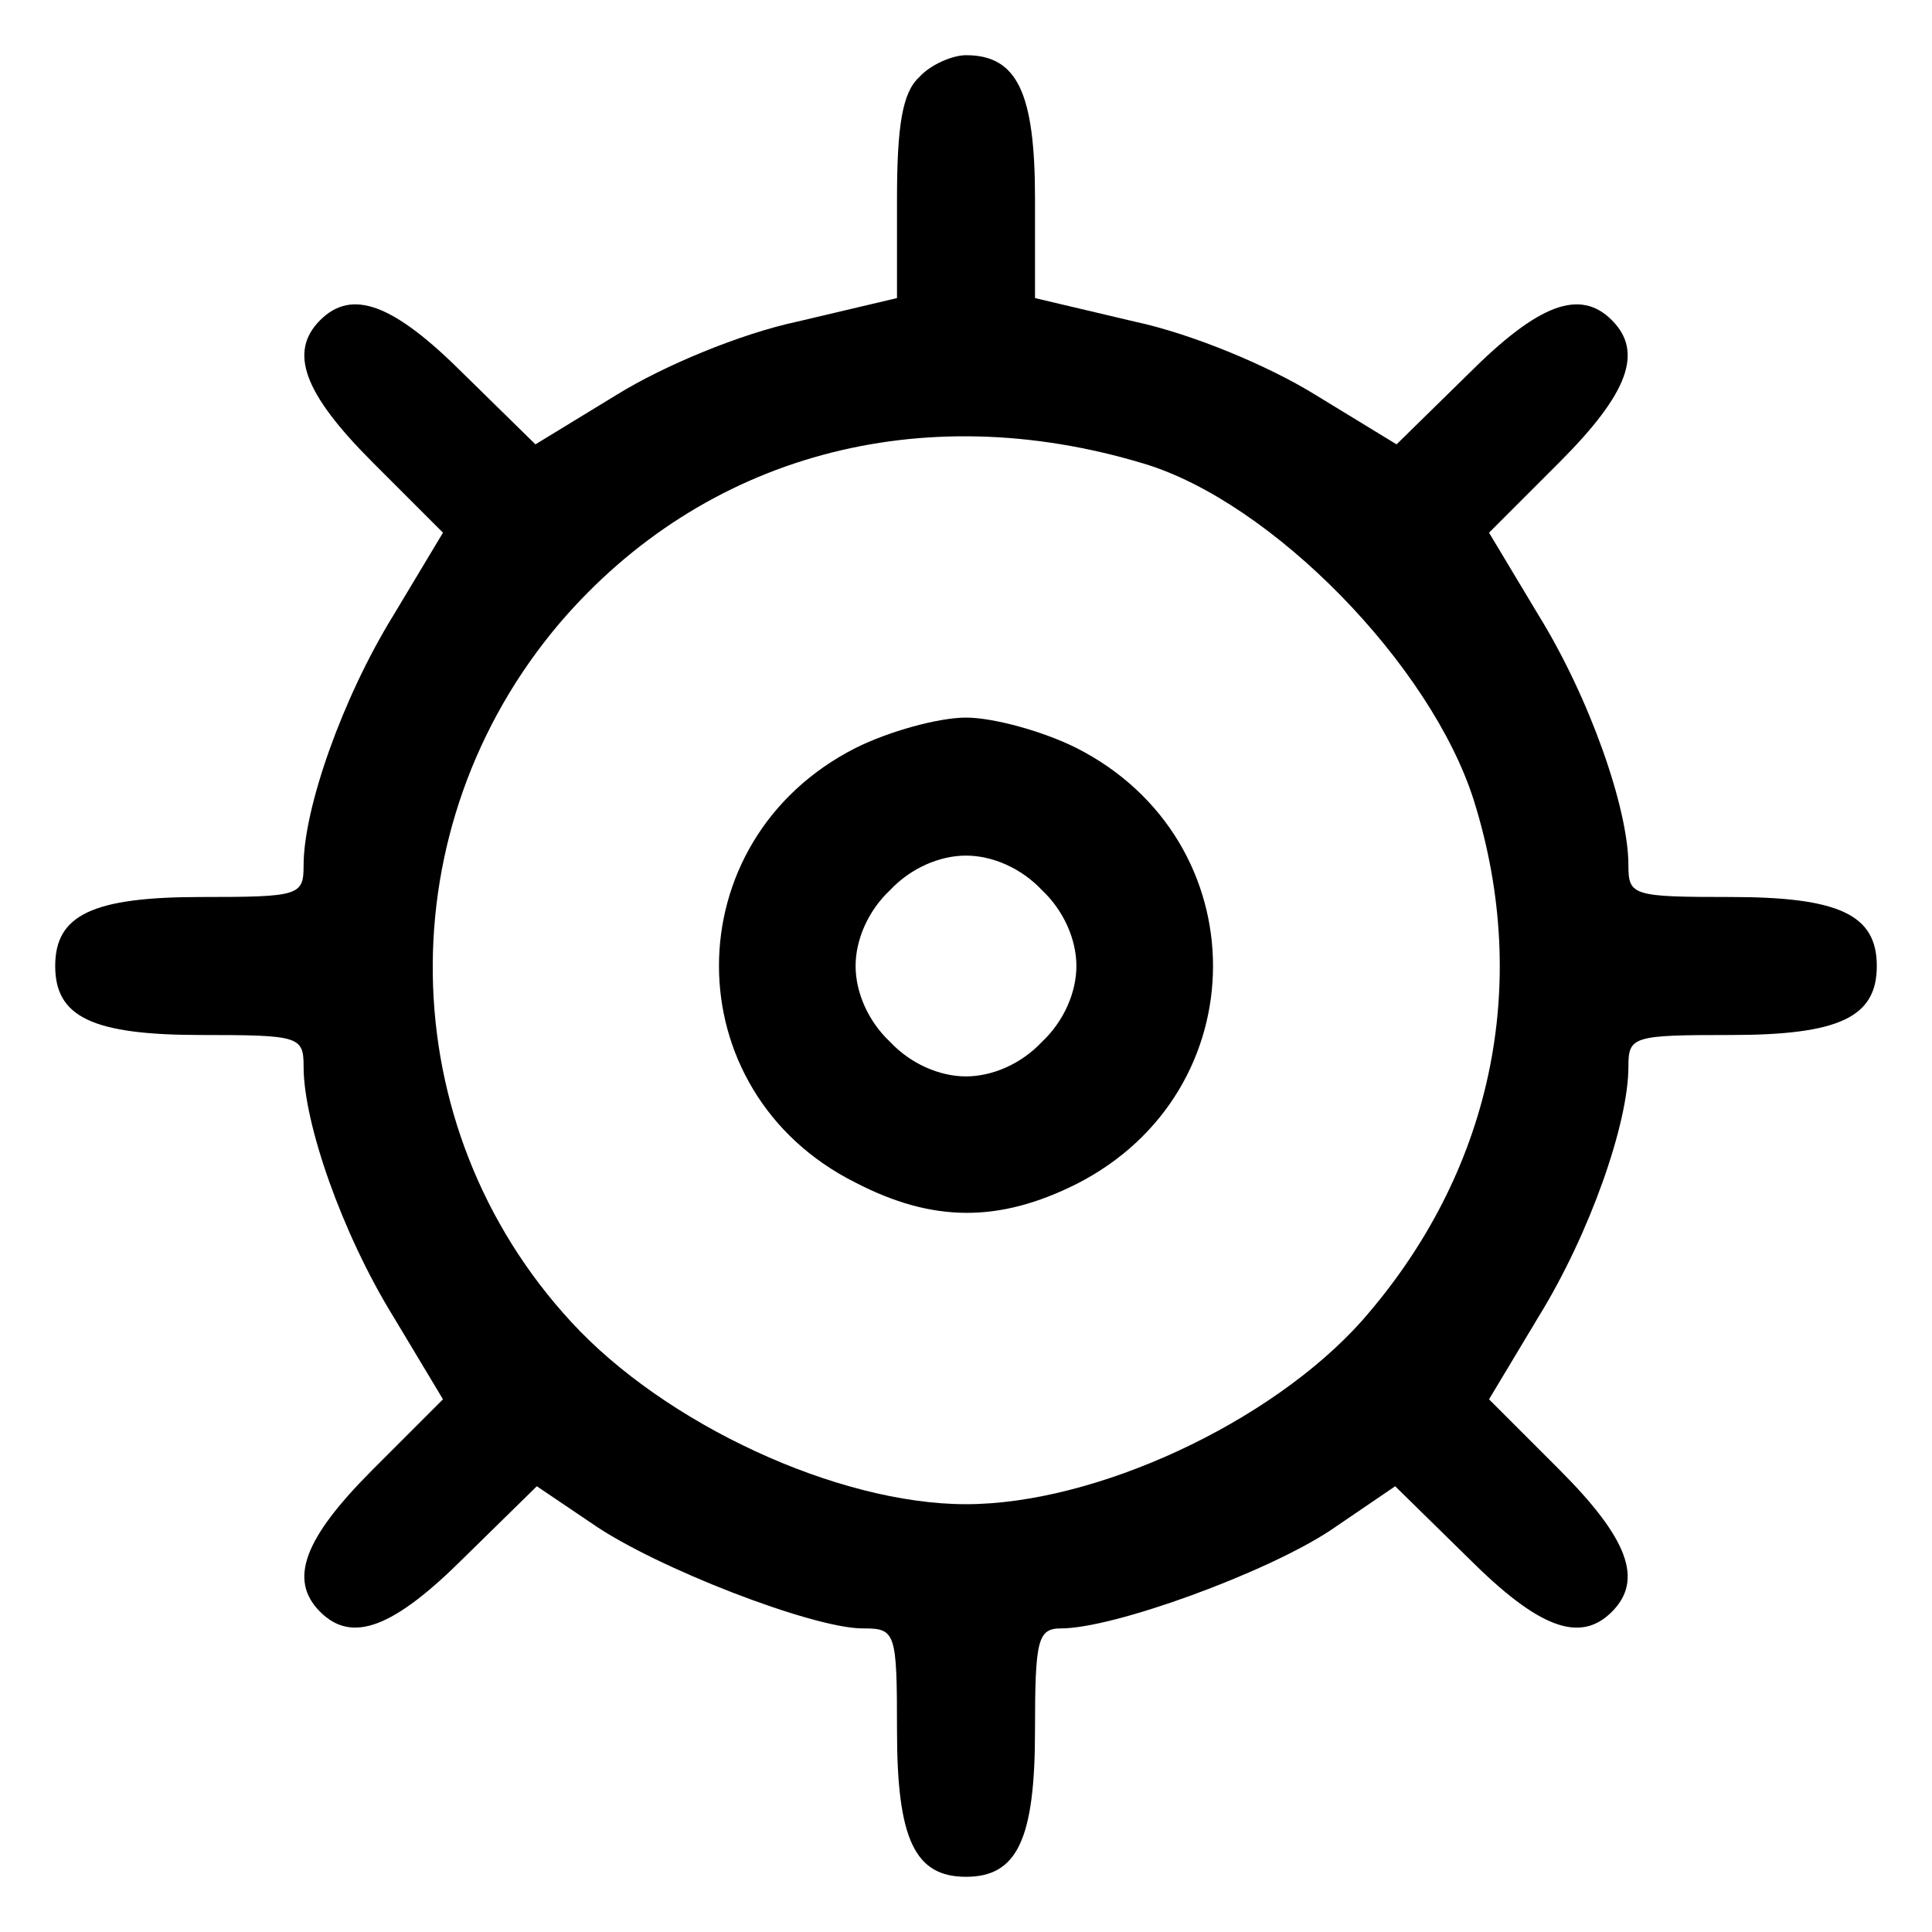 <?xml version="1.0" standalone="no"?>
<!DOCTYPE svg PUBLIC "-//W3C//DTD SVG 20010904//EN"
 "http://www.w3.org/TR/2001/REC-SVG-20010904/DTD/svg10.dtd">
<svg version="1.0" xmlns="http://www.w3.org/2000/svg"
 width="140pt" height="140pt" viewBox="0 0 140 140"
 preserveAspectRatio="xMidYMid meet">
<g transform="translate(0,140) scale(0.1,-0.1)"
fill="#000000" stroke="none">
<path d="M666 1344 c-12 -11 -16 -35 -16 -88 l0 -72 -72 -17 c-42 -9 -97 -32
-131 -53 l-59 -36 -52 51 c-51 51 -81 62 -104 39 -23 -23 -12 -53 38 -103 l51
-51 -36 -60 c-37 -60 -65 -140 -65 -181 0 -22 -3 -23 -74 -23 -79 0 -106 -13
-106 -50 0 -37 27 -50 106 -50 71 0 74 -1 74 -23 0 -41 28 -121 65 -181 l36
-60 -51 -51 c-50 -50 -61 -80 -38 -103 23 -23 53 -12 105 40 l52 51 40 -27
c46 -32 160 -76 196 -76 24 0 25 -2 25 -74 0 -79 13 -106 50 -106 37 0 50 27
50 106 0 66 2 74 19 74 38 0 148 40 195 71 l47 32 53 -52 c51 -51 81 -62 104
-39 23 23 12 53 -38 103 l-51 51 36 60 c37 60 65 140 65 181 0 22 3 23 74 23
79 0 106 13 106 50 0 37 -27 50 -106 50 -71 0 -74 1 -74 23 0 41 -28 121 -65
181 l-36 60 51 51 c50 50 61 80 38 103 -23 23 -53 12 -104 -39 l-52 -51 -59
36 c-34 21 -89 44 -131 53 l-72 17 0 72 c0 77 -13 104 -50 104 -10 0 -26 -7
-34 -16z m163 -280 c93 -28 208 -146 239 -244 42 -134 13 -270 -81 -377 -66
-74 -193 -133 -287 -133 -93 0 -218 58 -286 132 -131 142 -134 359 -8 507 104
121 261 164 423 115z"/>
<path d="M620 858 c-132 -67 -132 -249 0 -315 56 -29 104 -29 160 -1 132 67
132 249 0 316 -24 12 -60 22 -80 22 -20 0 -56 -10 -80 -22z m135 -103 c16 -15
25 -36 25 -55 0 -19 -9 -40 -25 -55 -15 -16 -36 -25 -55 -25 -19 0 -40 9 -55
25 -16 15 -25 36 -25 55 0 19 9 40 25 55 15 16 36 25 55 25 19 0 40 -9 55 -25z"/>
</g>
</svg>
